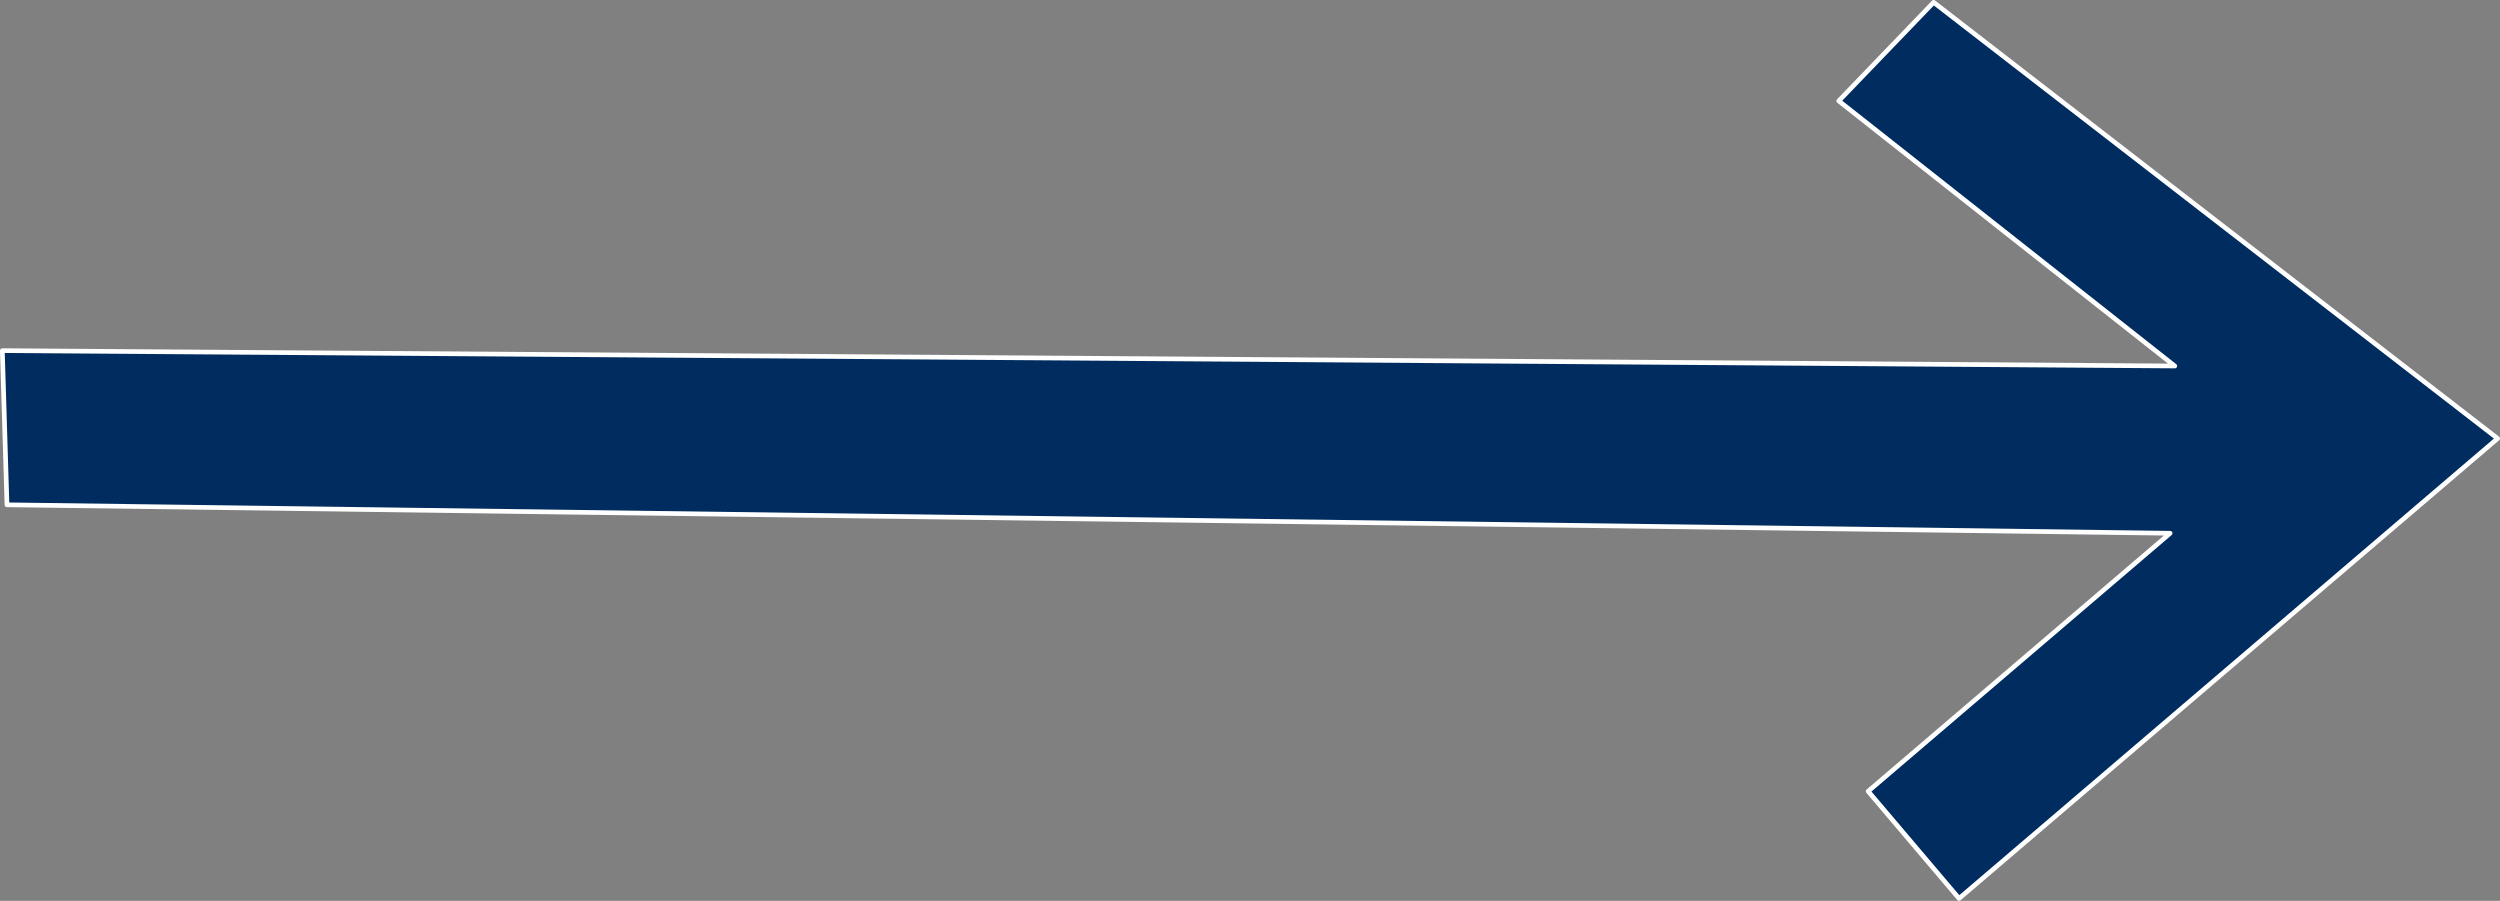 <?xml version="1.0" encoding="UTF-8" standalone="no"?>
<!-- Created with Inkscape (http://www.inkscape.org/) -->

<svg
   width="70.492mm"
   height="25.401mm"
   viewBox="0 0 70.492 25.401"
   version="1.1"
   id="svg1"
   sodipodi:docname="sipka.svg"
   xmlns:inkscape="http://www.inkscape.org/namespaces/inkscape"
   xmlns:sodipodi="http://sodipodi.sourceforge.net/DTD/sodipodi-0.dtd"
   xmlns="http://www.w3.org/2000/svg"
   xmlns:svg="http://www.w3.org/2000/svg">
  <rect x="0" y="0" width="70.492" height="25.401" fill="#808080" stroke="none"/>
  <sodipodi:namedview
     id="namedview1"
     pagecolor="#ffffff"
     bordercolor="#000000"
     borderopacity="0.25"
     inkscape:showpageshadow="2"
     inkscape:pageopacity="0.0"
     inkscape:pagecheckerboard="0"
     inkscape:deskcolor="#d1d1d1"
     inkscape:document-units="mm" />
  <defs
     id="defs1" />
  <g
     inkscape:label="Layer 1"
     inkscape:groupmode="layer"
     id="layer1"
     transform="translate(-67.469,-133.464)">
    <path
       style="fill:#002c5f;fill-opacity:1;stroke:#ffffff;stroke-width:0.132;stroke-linecap:round;stroke-linejoin:round"
       d="m 128.791,143.784 -61.256,-0.433 0.131,4.347 60.994,0.802 -8.515,7.276 2.563,3.022 15.186,-12.97 -15.903,-12.298 -2.675,2.78 z"
       id="path1"
       sodipodi:nodetypes="cccccccccc"
       inkscape:export-filename="sipka.svg"
       inkscape:export-xdpi="96"
       inkscape:export-ydpi="96" />
  </g>
</svg>
